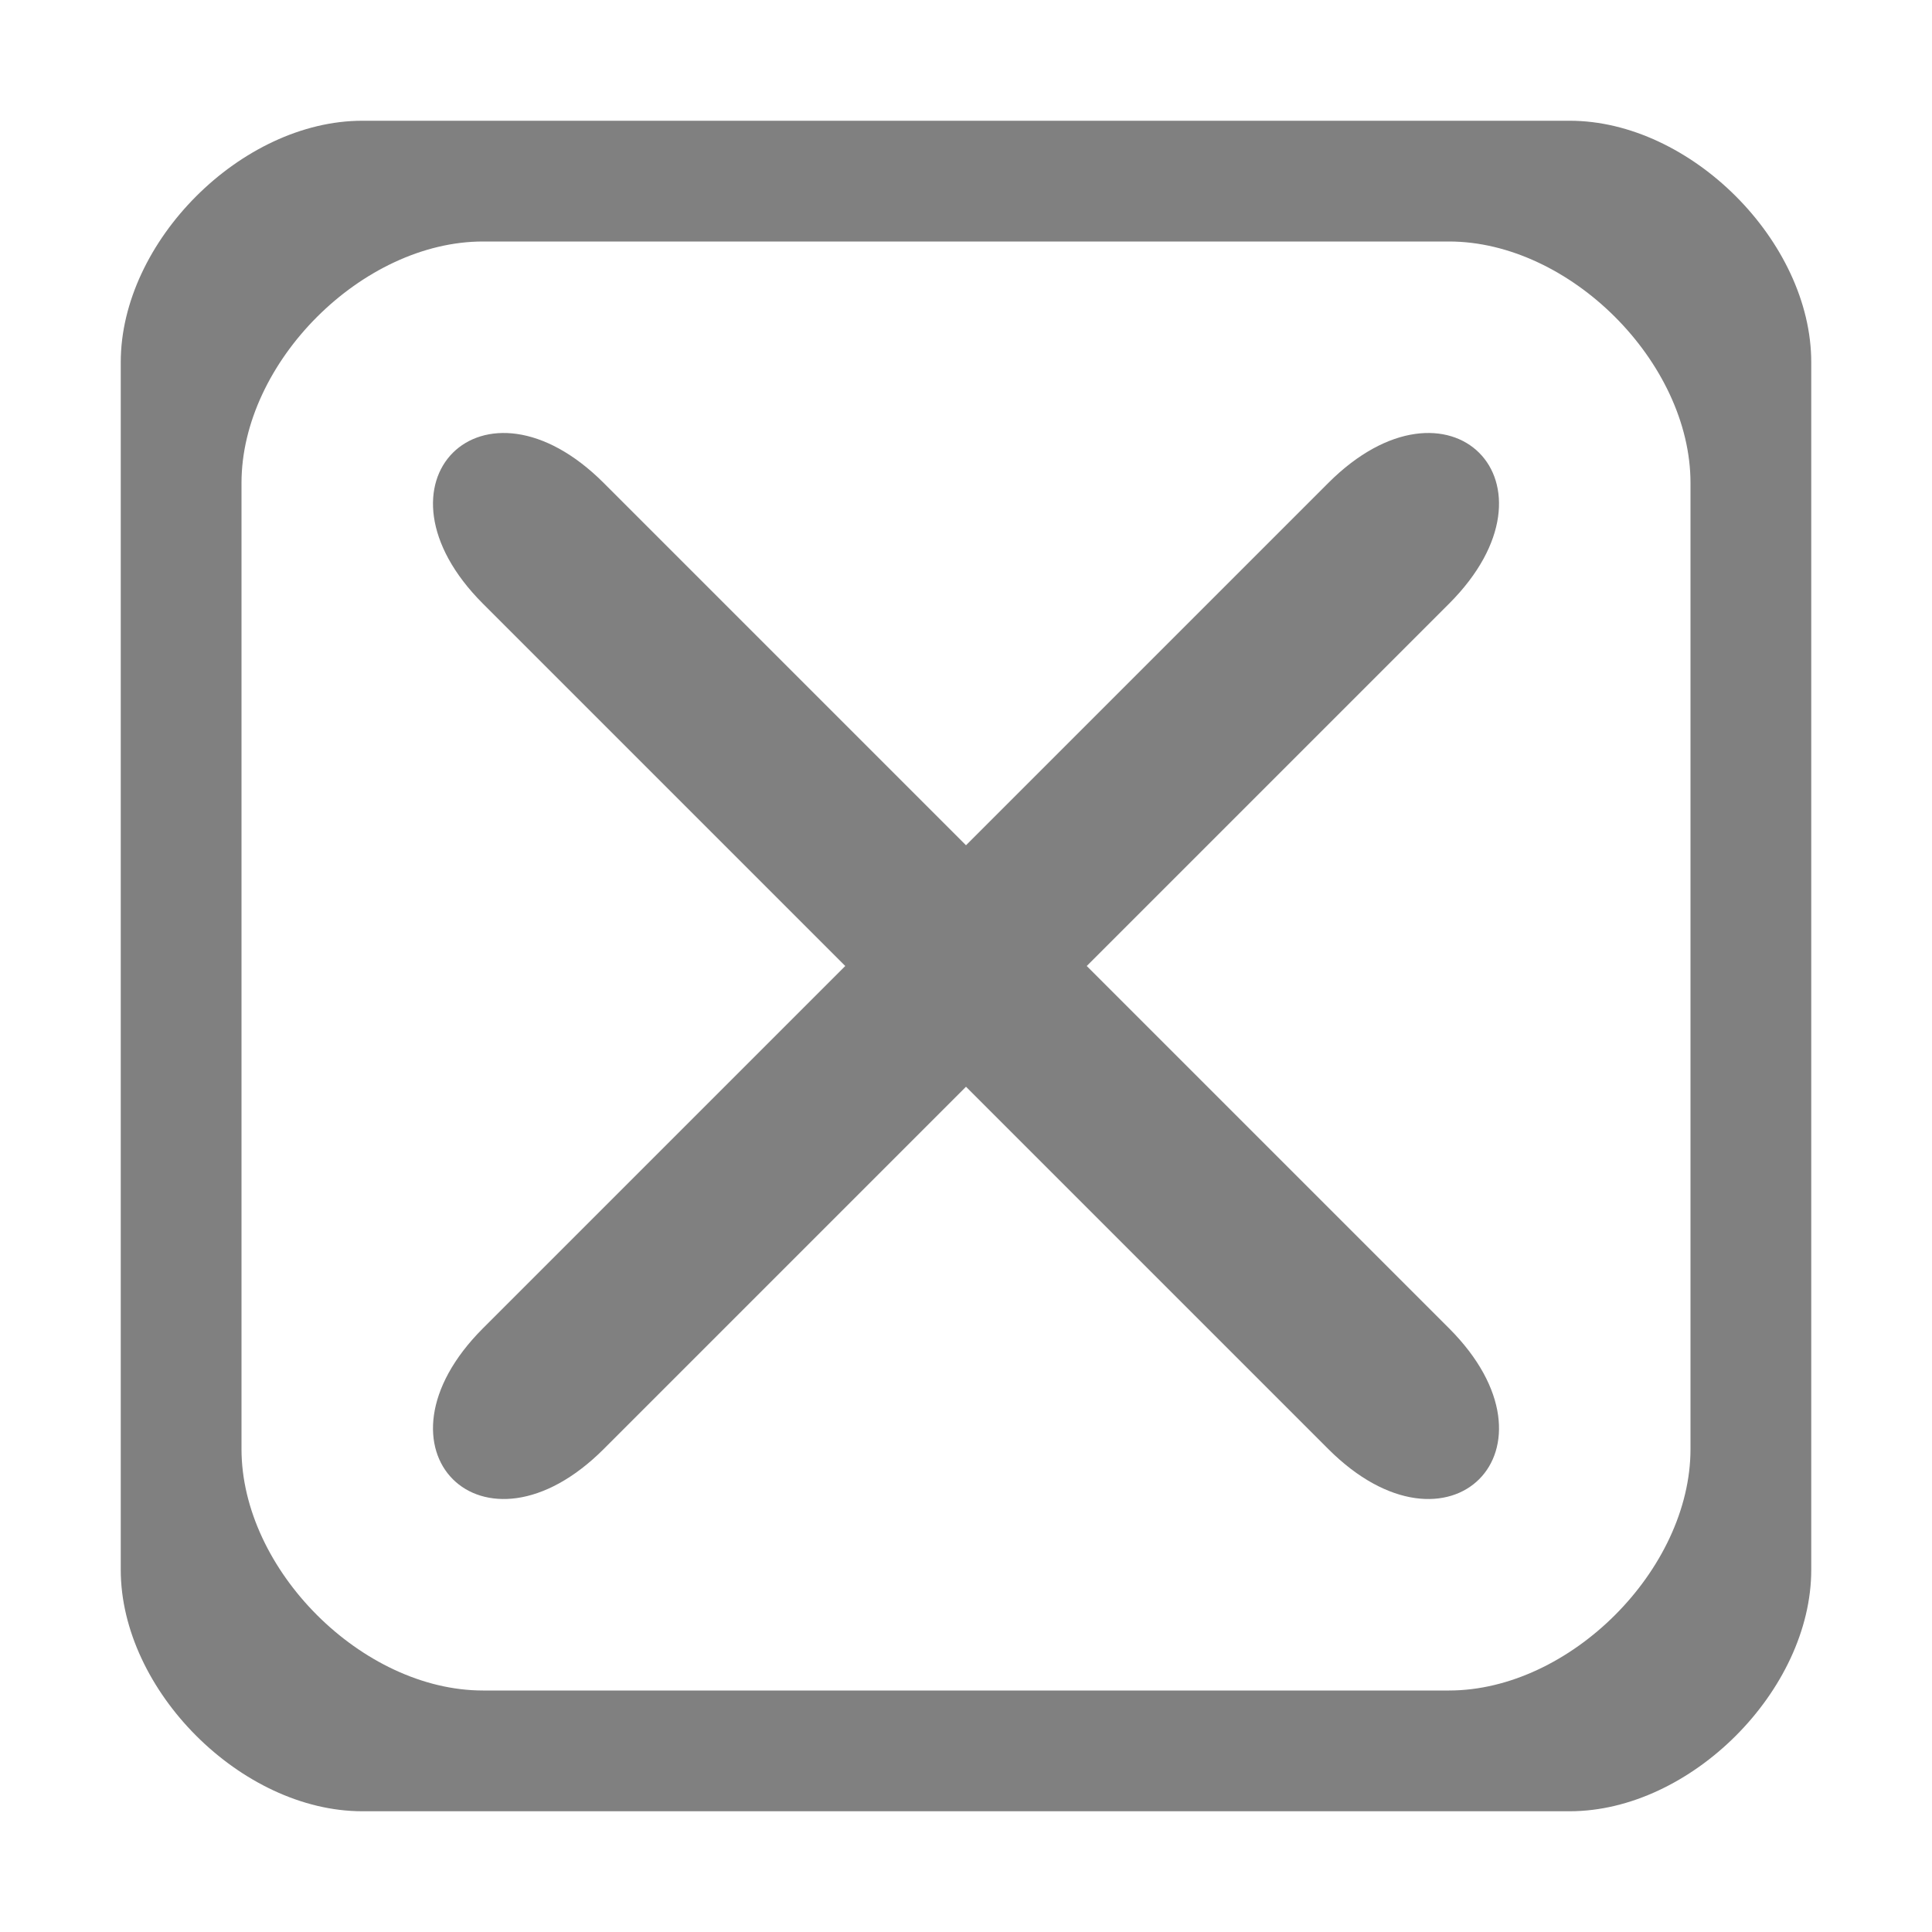 <?xml version="1.0" encoding="UTF-8" standalone="no"?>
<svg
   width="96"
   height="96"
   viewBox="0 0 96 96"
   version="1.1"
   id="svg10"
   sodipodi:docname="delete-opened.svg"
   inkscape:version="1.2.2 (b0a84865, 2022-12-01)"
   xmlns:inkscape="http://www.inkscape.org/namespaces/inkscape"
   xmlns:sodipodi="http://sodipodi.sourceforge.net/DTD/sodipodi-0.dtd"
   xmlns="http://www.w3.org/2000/svg"
   xmlns:svg="http://www.w3.org/2000/svg"
   xmlns:rdf="http://www.w3.org/1999/02/22-rdf-syntax-ns#"
   xmlns:cc="http://creativecommons.org/ns#"
   xmlns:dc="http://purl.org/dc/elements/1.1/">
  <sodipodi:namedview
     pagecolor="#ffffff"
     bordercolor="#666666"
     borderopacity="1"
     objecttolerance="10"
     gridtolerance="10"
     guidetolerance="10"
     inkscape:pageopacity="0"
     inkscape:pageshadow="2"
     inkscape:window-width="1480"
     inkscape:window-height="997"
     id="namedview5971"
     showgrid="true"
     inkscape:zoom="8.09375"
     inkscape:cx="48"
     inkscape:cy="48"
     inkscape:window-x="0"
     inkscape:window-y="38"
     inkscape:window-maximized="0"
     inkscape:current-layer="svg10"
     inkscape:showpageshadow="2"
     inkscape:pagecheckerboard="0"
     inkscape:deskcolor="#d1d1d1">
    <inkscape:grid
       type="xygrid"
       id="grid6516"
       dotted="false"
       empspacing="2"
       spacingy="3"
       spacingx="3" />
  </sodipodi:namedview>
  <defs
     id="defs14" />
  <path
     d="M 24,30 42,48 24,66 c -6,6 0,12 6,6 L 48,54 66,72 c 6,6 12,0 6,-6 L 54,48 72,30 c 6,-6 0,-12 -6,-6 L 48,42 30,24 c -6,-6 -12,0 -6,6 z"
     id="path820"
     inkscape:connector-curvature="0"
     sodipodi:nodetypes="ccccccccccccc"
     fill="context-fill"
     style="fill:#808080;fill-opacity:1" />
  <path
     d="M 18,6 C 12,6 6,12 6,18 v 60 c 0,6 6,12 12,12 h 60 c 6,0 12,-6 12,-12 V 18 C 90,12 84,6 78,6 Z m 6,6 h 24 24 c 6,0 12,6 12,12 v 24 24 c 0,6 -6,12 -12,12 H 48 24 C 18,84 12,78 12,72 V 48 24 c 0,-6 6,-12 12,-12 z"
     id="rect1435"
     inkscape:connector-curvature="0"
     sodipodi:nodetypes="cccccccccccccccccccccc"
     fill="context-fill"
     style="fill:#808080;fill-opacity:1" />
</svg>

